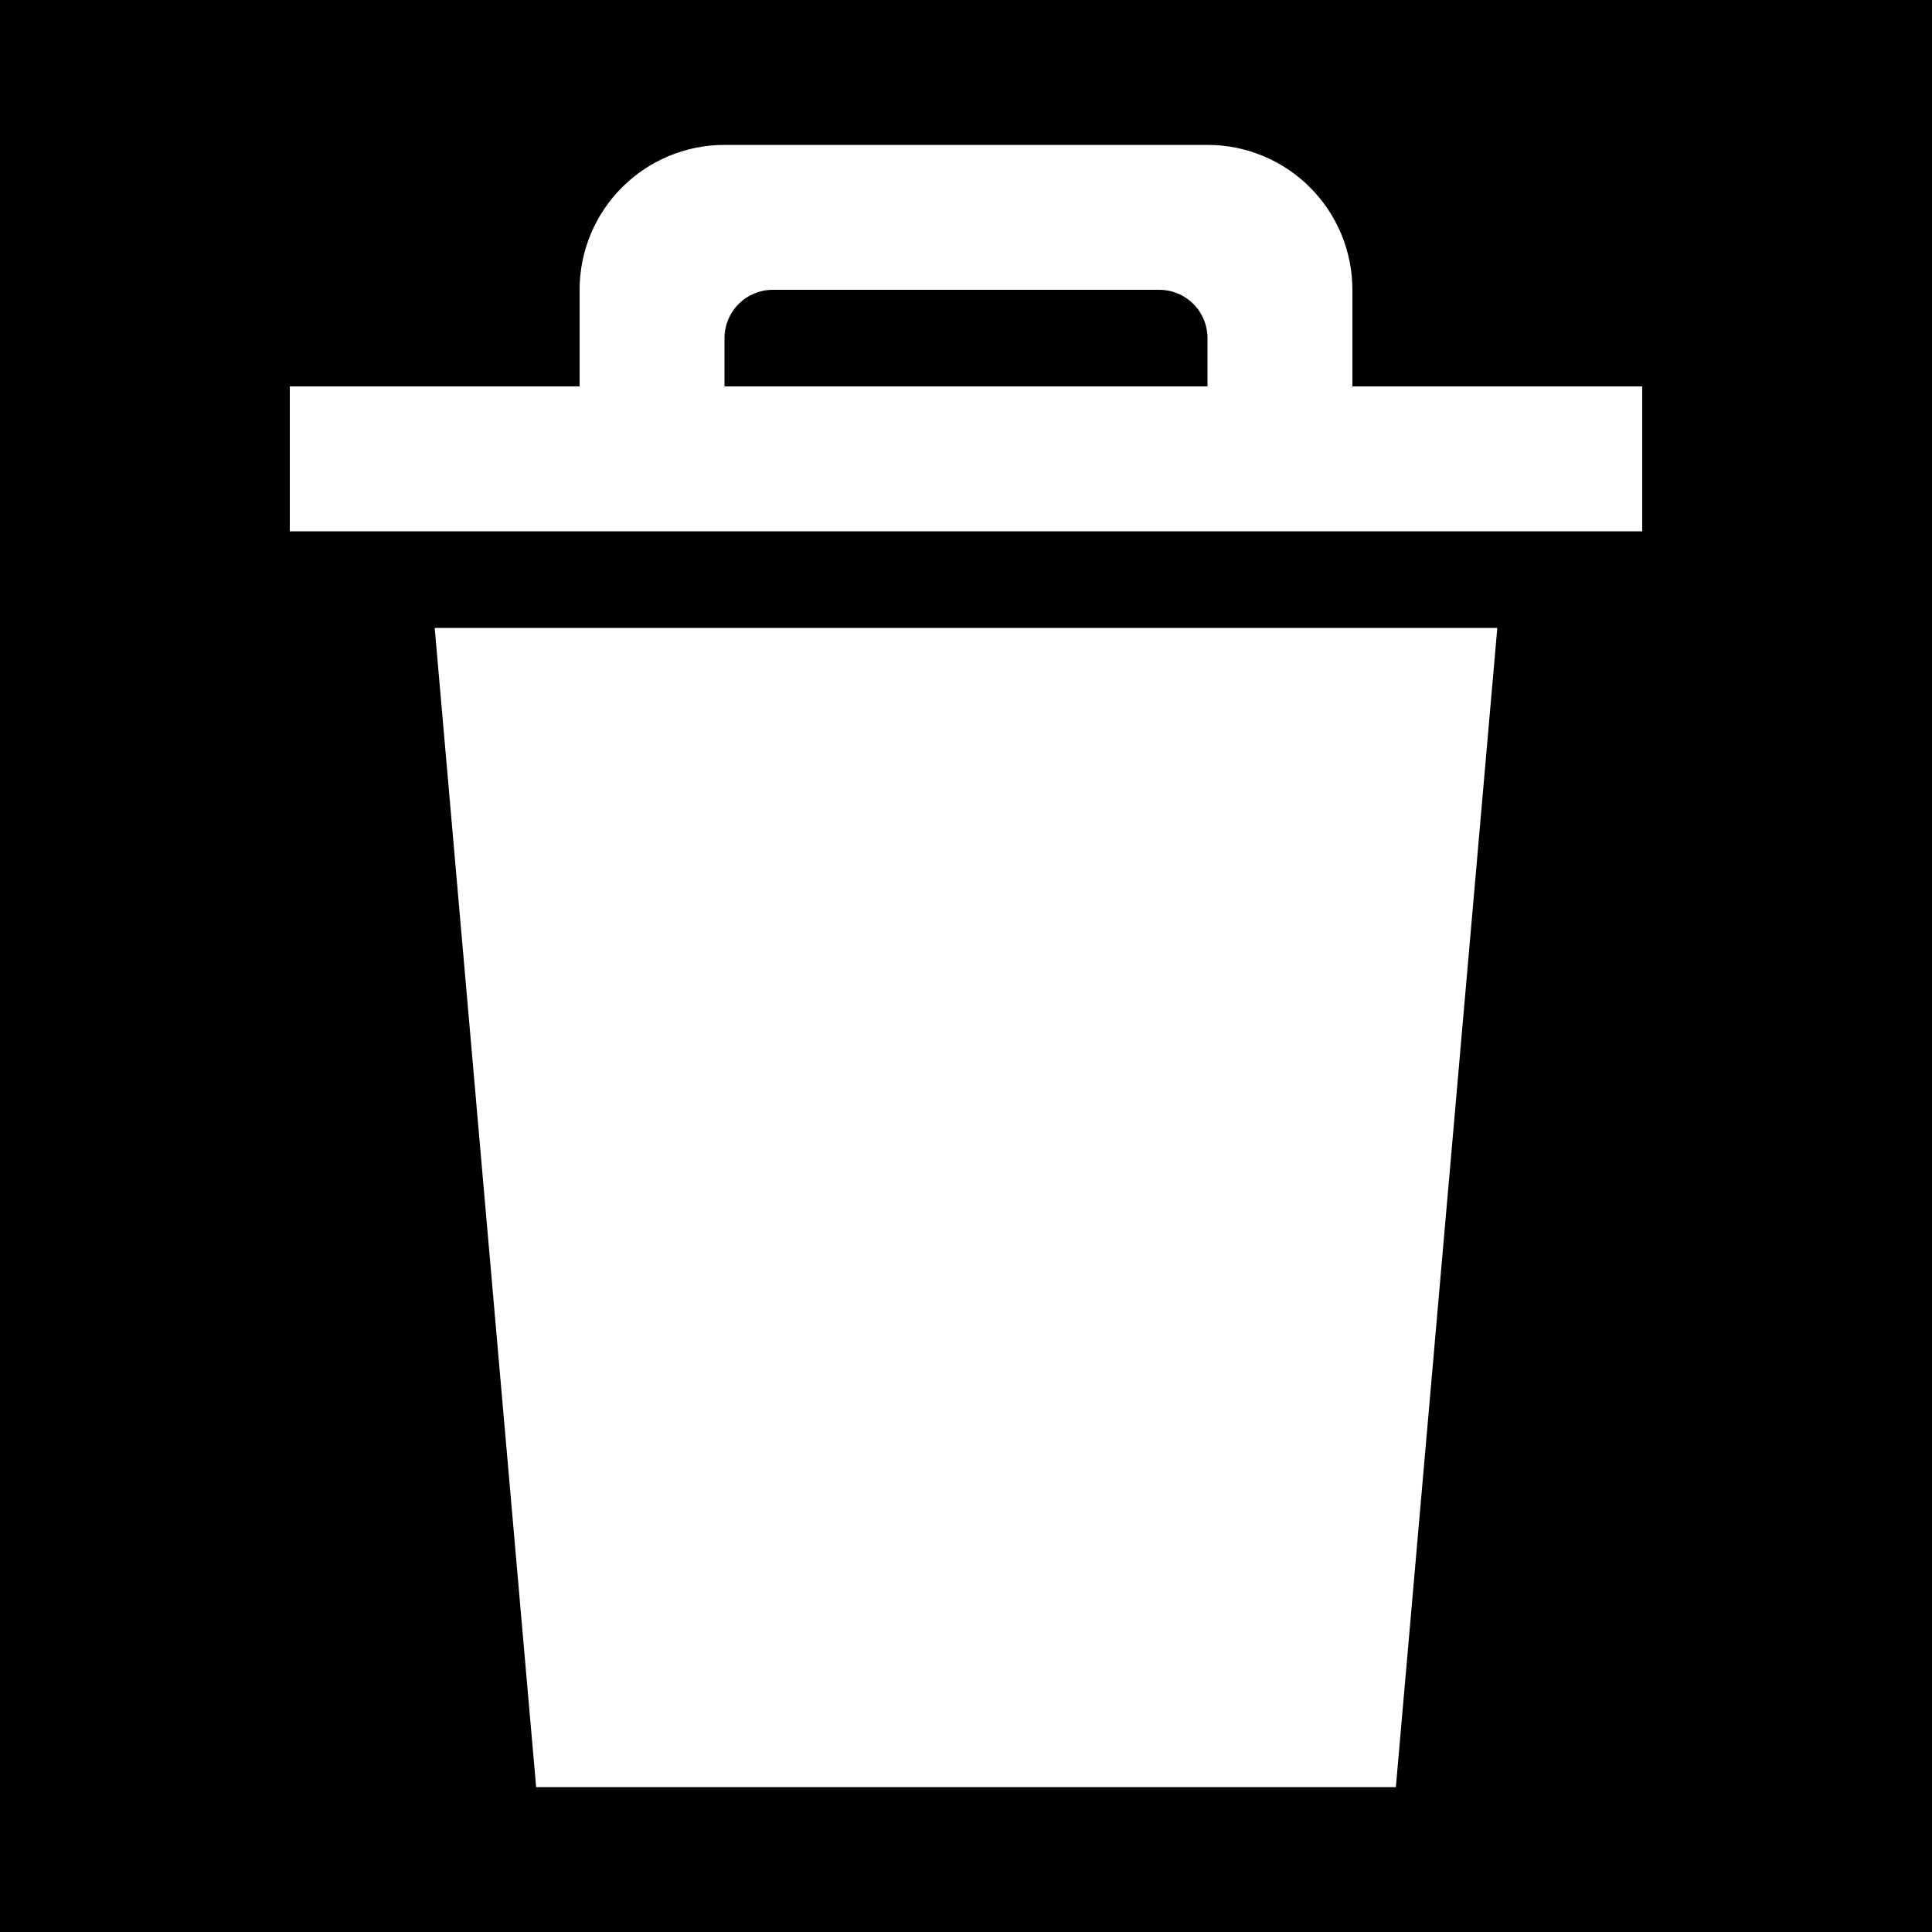 <!-- svg width="20" height="20" viewBox="0 0 20 20" fill="none" xmlns="http://www.w3.org/2000/svg">
<rect width="20" height="20" fill="black"/>
<path fill-rule="evenodd" clip-rule="evenodd" d="M5.55 18.5H14.45L15.5 6.5H4.5L5.55 18.5ZM14 4V3C14 2.60218 13.842 2.22064 13.5607 1.93934C13.2794 1.65804 12.8978 1.5 12.5 1.5H7.5C7.10218 1.5 6.72064 1.65804 6.43934 1.93934C6.15804 2.22064 6 2.60218 6 3V4H3V5.5H17V4H14ZM12.5 4H7.5V3.5C7.5 3.36739 7.55268 3.24021 7.64645 3.14645C7.74021 3.05268 7.86739 3 8 3H12C12.1326 3 12.2598 3.05268 12.3536 3.14645C12.4473 3.24021 12.5 3.36739 12.5 3.5V4Z" fill="white"/>
</svg -->

<svg width="40" height="40" viewBox="0 0 40 40" fill="none" xmlns="http://www.w3.org/2000/svg">
<rect width="40" height="40" fill="black"/>
<path fill-rule="evenodd" clip-rule="evenodd" d="M11.1 37H28.9L31 13H9L11.1 37ZM28 8V6C28 5.204 27.684 4.441 27.121 3.879C26.559 3.316 25.796 3 25 3H15C14.204 3 13.441 3.316 12.879 3.879C12.316 4.441 12 5.204 12 6V8H6V11H34V8H28ZM25 8H15V7C15 6.735 15.105 6.48 15.293 6.293C15.48 6.105 15.735 6 16 6H24C24.265 6 24.52 6.105 24.707 6.293C24.895 6.48 25 6.735 25 7V8Z" fill="white"/>
</svg>
